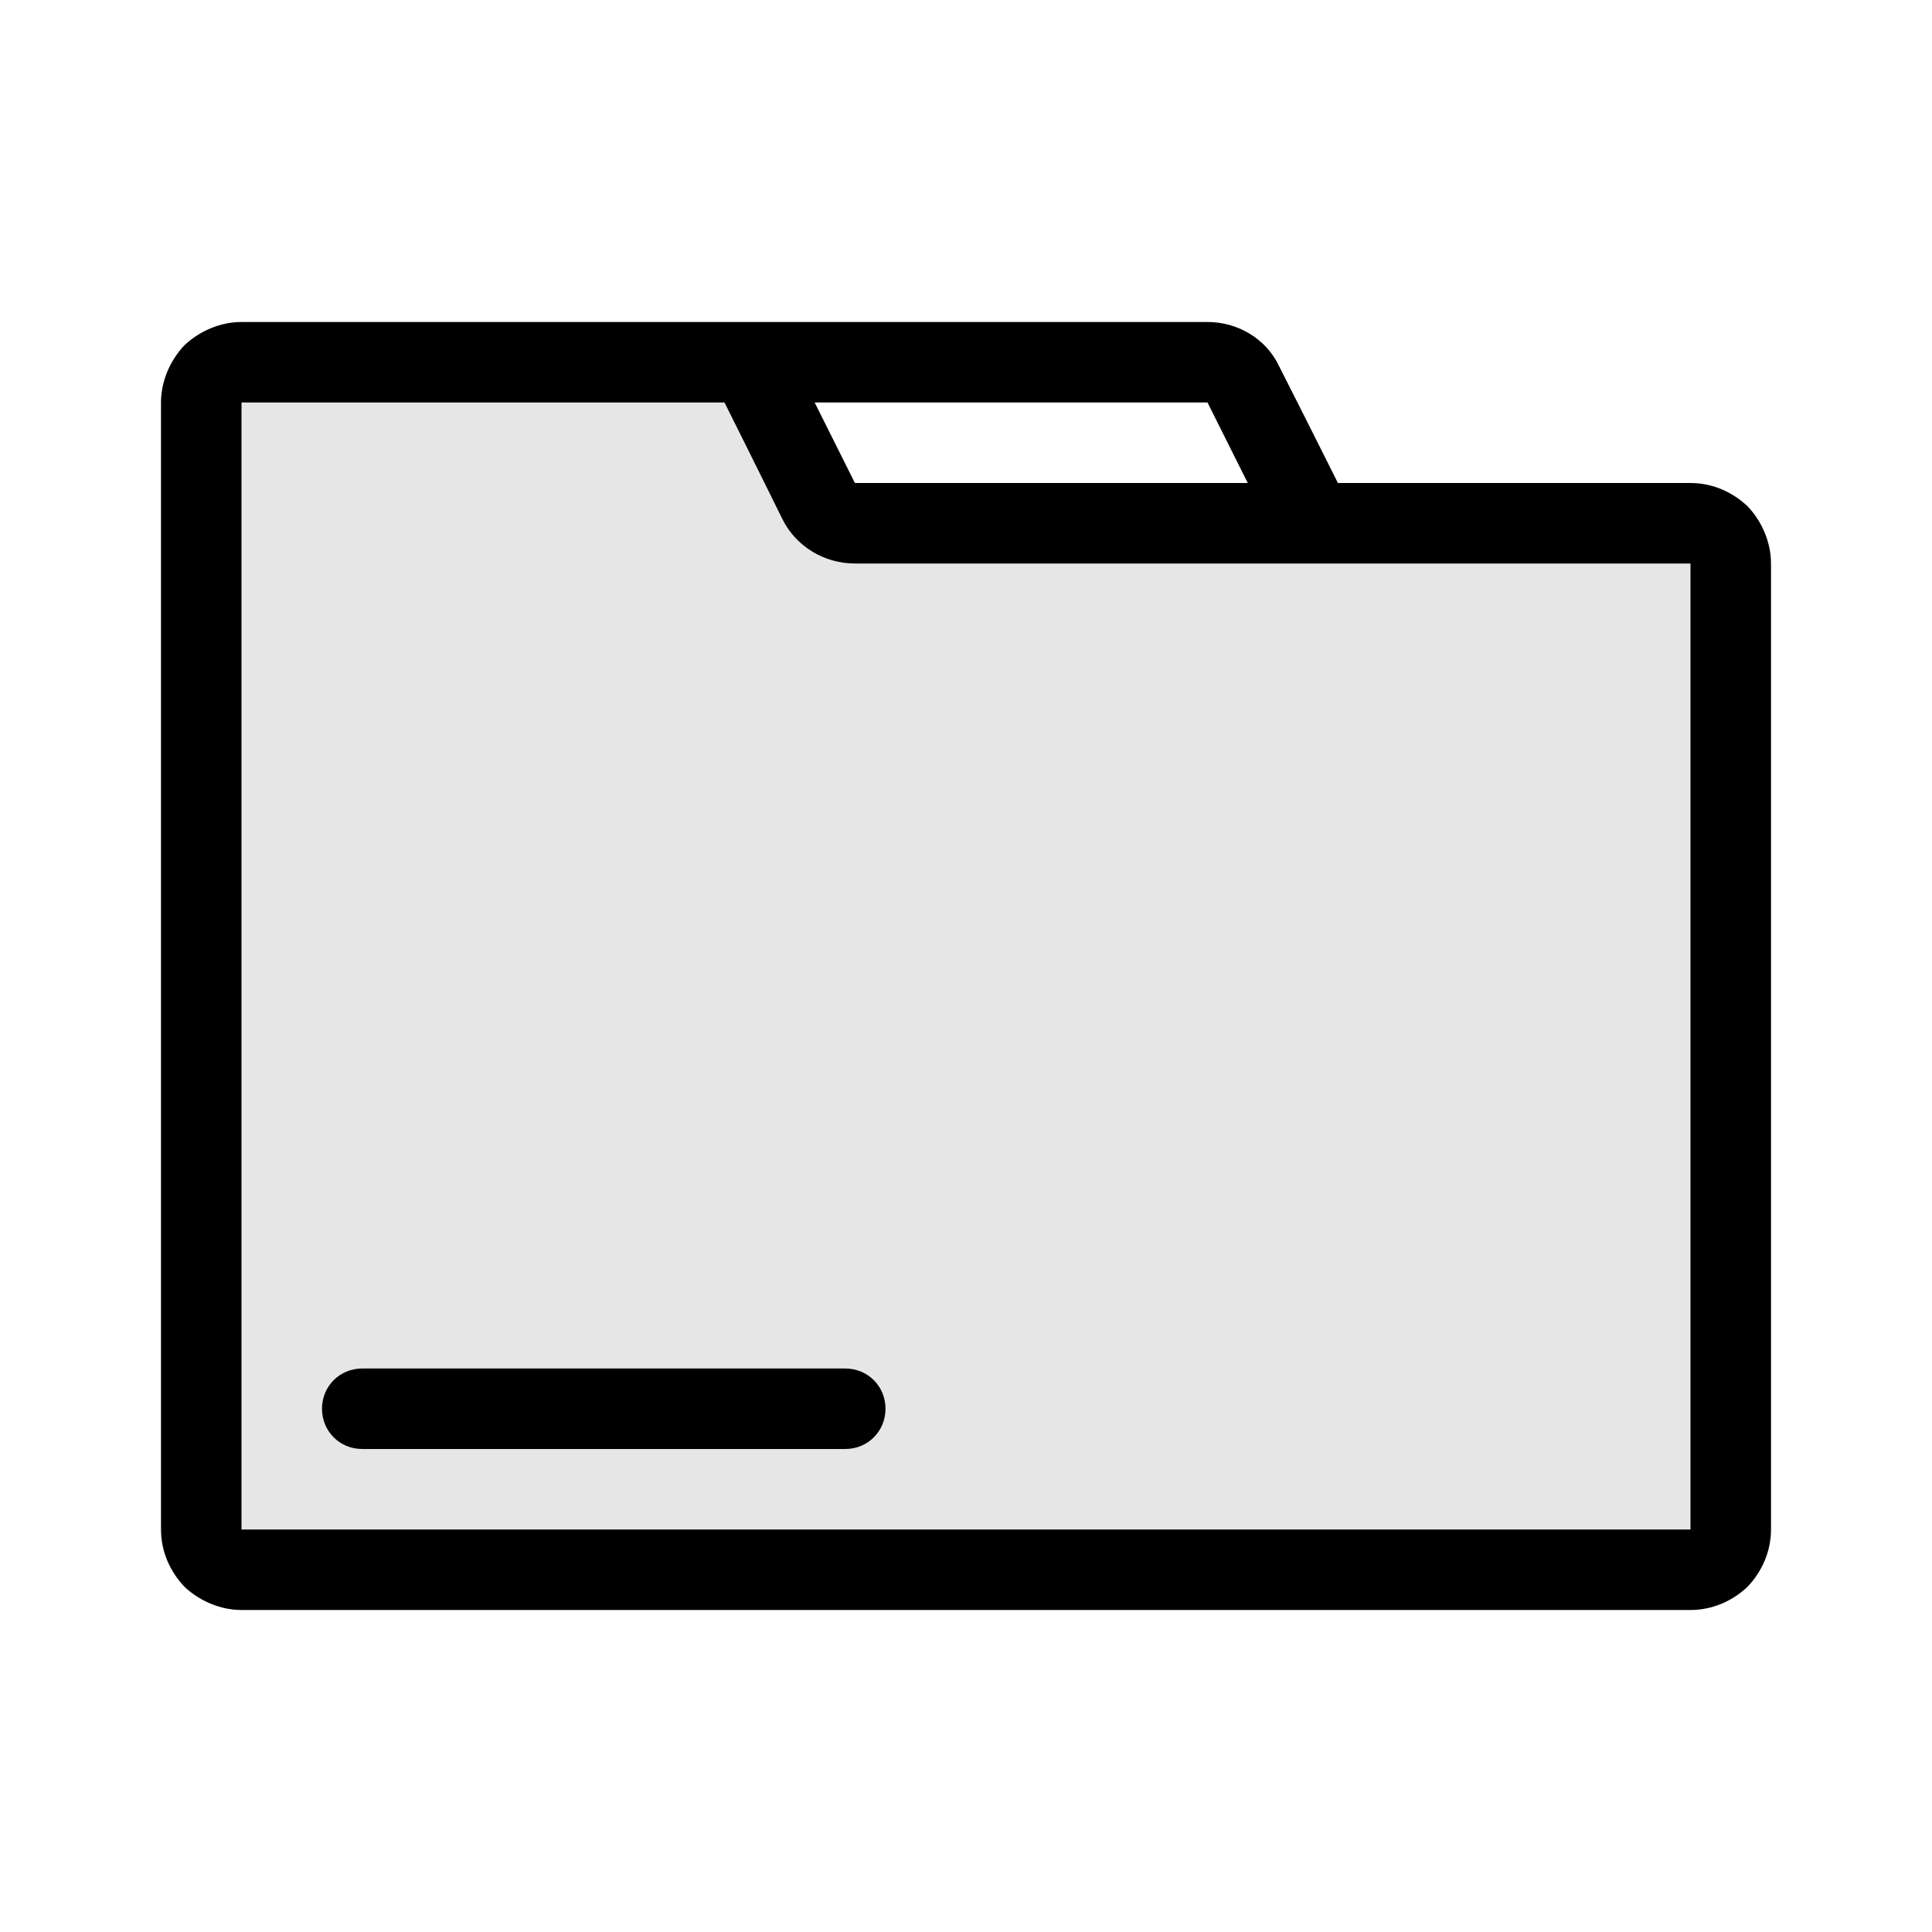 <svg width="24" height="24" viewBox="0 0 24 24" fill="none" xmlns="http://www.w3.org/2000/svg">
<path fill-rule="evenodd" clip-rule="evenodd" d="M22 19C22 19.27 21.89 19.52 21.71 19.71C21.52 19.89 21.27 20 21 20C17.59 20 6.41 20 3 20C2.74 20 2.48 19.89 2.29 19.71C2.11 19.52 2 19.27 2 19C2 16.13 2 7.87 2 5C2 4.74 2.11 4.48 2.29 4.29C2.48 4.11 2.74 4 3 4C5.66 4 12.85 4 15 4C15.38 4 15.73 4.21 15.89 4.55C16.19 5.14 16.62 6 16.62 6C16.62 6 19.44 6 21 6C21.27 6 21.52 6.11 21.71 6.29C21.89 6.48 22 6.74 22 7C22 9.58 22 16.42 22 19ZM9 5H3V19H21V7C21 7 12.94 7 10.62 7C10.24 7 9.89 6.79 9.72 6.45C9.43 5.86 9 5 9 5ZM10.5 17C10.78 17 11 17.22 11 17.5C11 17.78 10.78 18 10.5 18C9.21 18 5.79 18 4.5 18C4.22 18 4 17.78 4 17.5C4 17.22 4.22 17 4.5 17C5.79 17 9.21 17 10.5 17ZM15 5H10.12L10.62 6H15.5L15 5Z" fill="black"/>
<path d="M2.5 4.5V19.5H21.5V6.5H10.5L9.5 4.5H2.5Z" fill="black" fill-opacity="0.1"/>
</svg>
